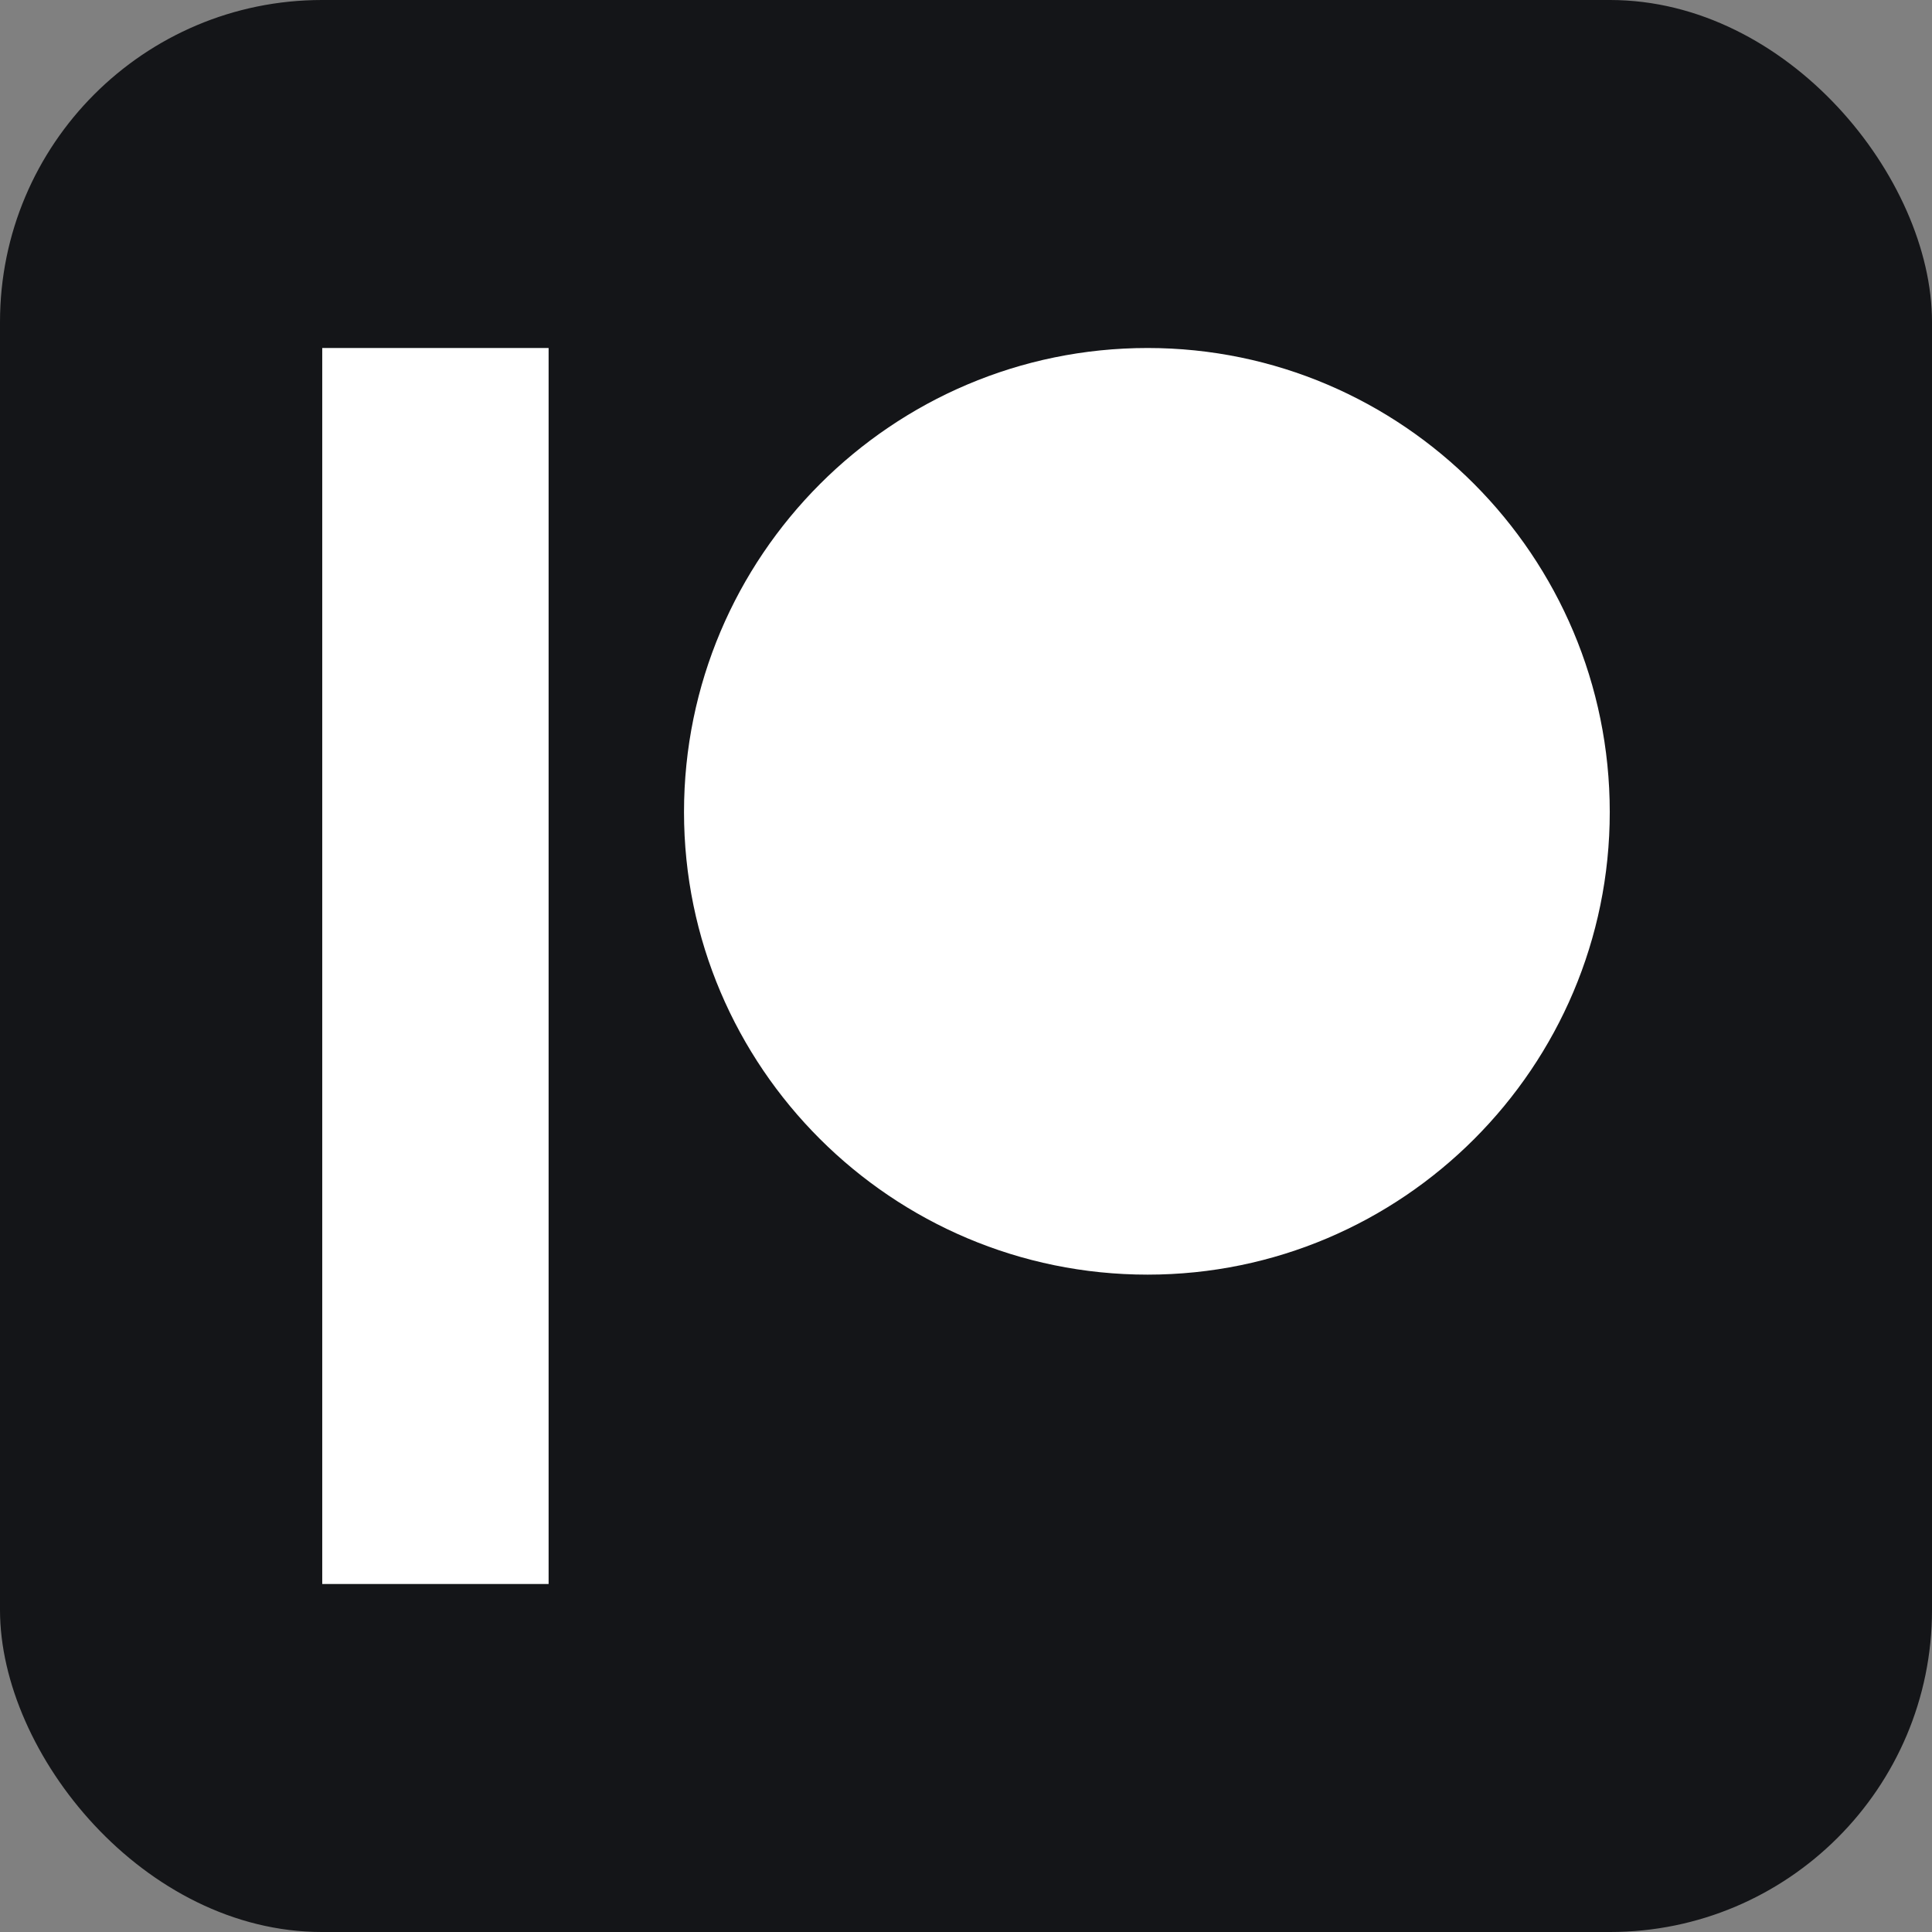 <svg width="24" height="24" viewBox="0 0 24 24" fill="none" xmlns="http://www.w3.org/2000/svg">
<rect x="0" y="0" width="24" height="24" fill="#808080" stroke="none"/>
<rect width="24" height="24" rx="4" fill="#141518"/>
<path fill-rule="evenodd" clip-rule="evenodd" d="M14.256 4.323C11.08 4.323 8.497 6.909 8.497 10.088C8.497 13.256 11.081 15.834 14.256 15.834C17.421 15.834 19.997 13.256 19.997 10.088C19.997 6.909 17.421 4.323 14.256 4.323Z" fill="white"/>
<path fill-rule="evenodd" clip-rule="evenodd" d="M4.003 19.677H6.815V4.323H4.003V19.677Z" fill="white"/>
</svg>
